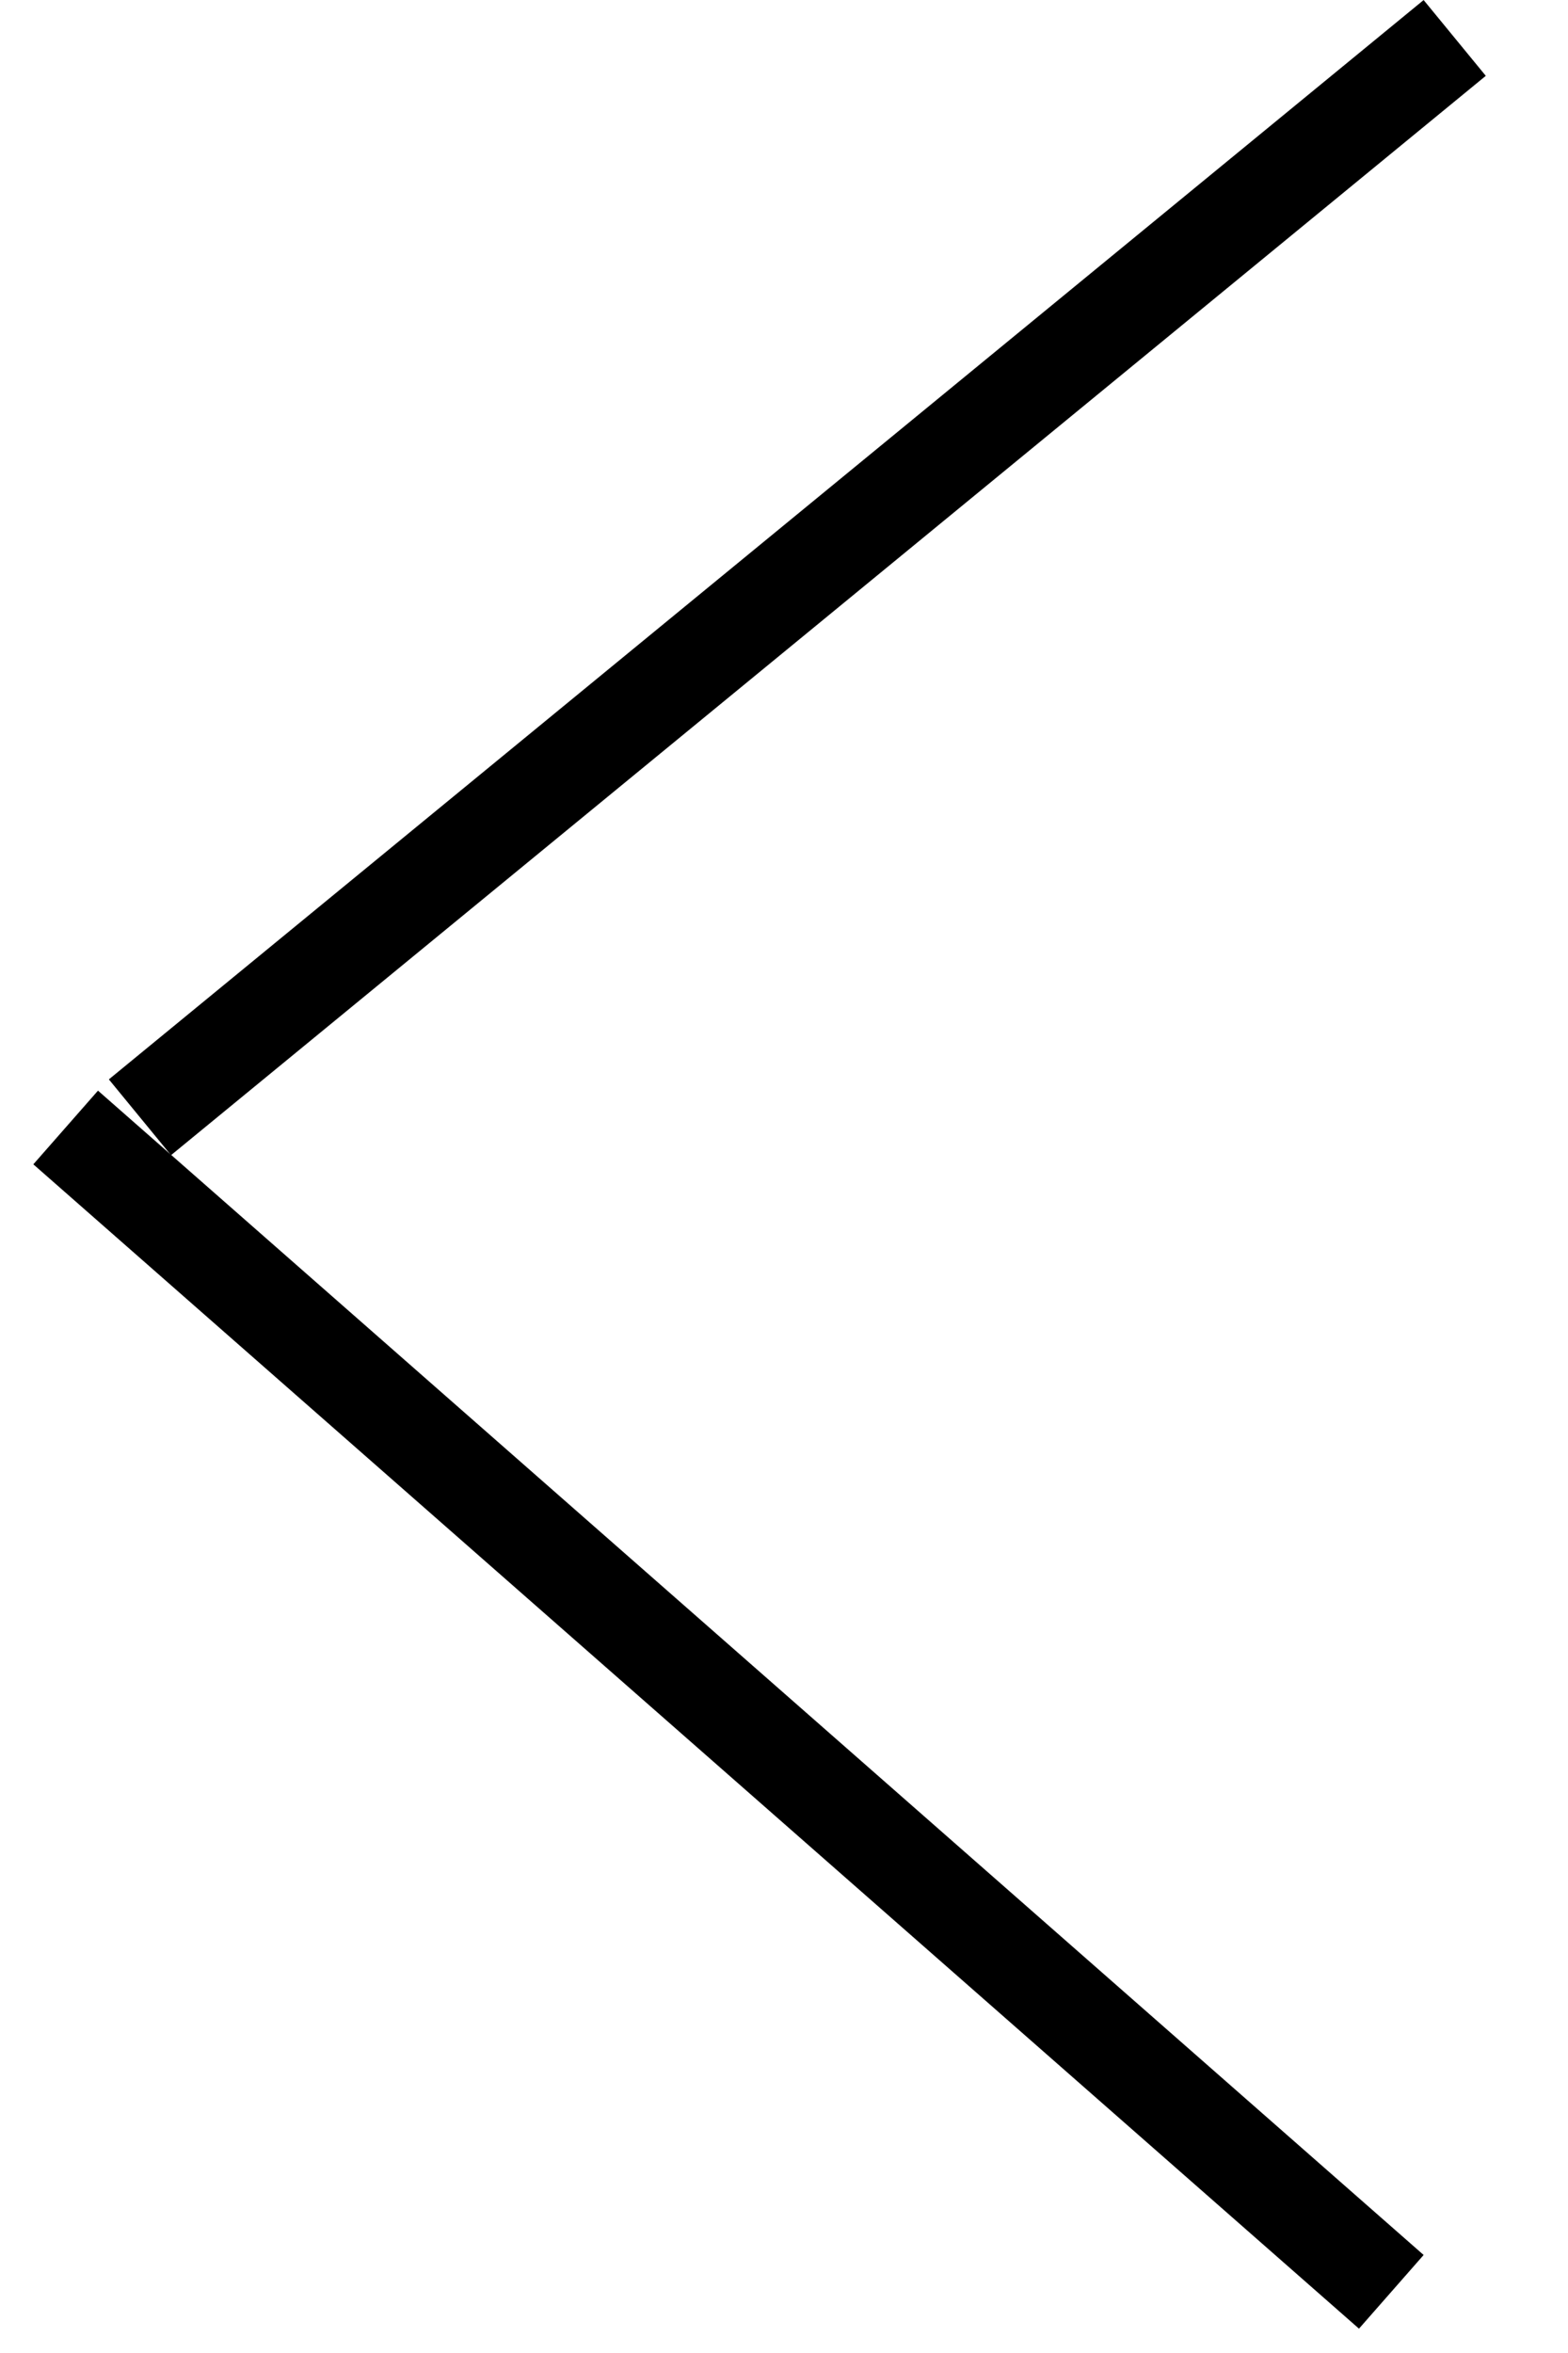<svg width="16" height="24" viewBox="0 0 16 24" fill="none" xmlns="http://www.w3.org/2000/svg">
<g id="Group 1">
<line id="Line 4" x1="14.844" y1="0.387" x2="1.428" y2="11.396" stroke="black"/>
<line id="Line 5" x1="14.197" y1="23.376" x2="0.67" y2="11.5" stroke="black"/>
</g>
</svg>
